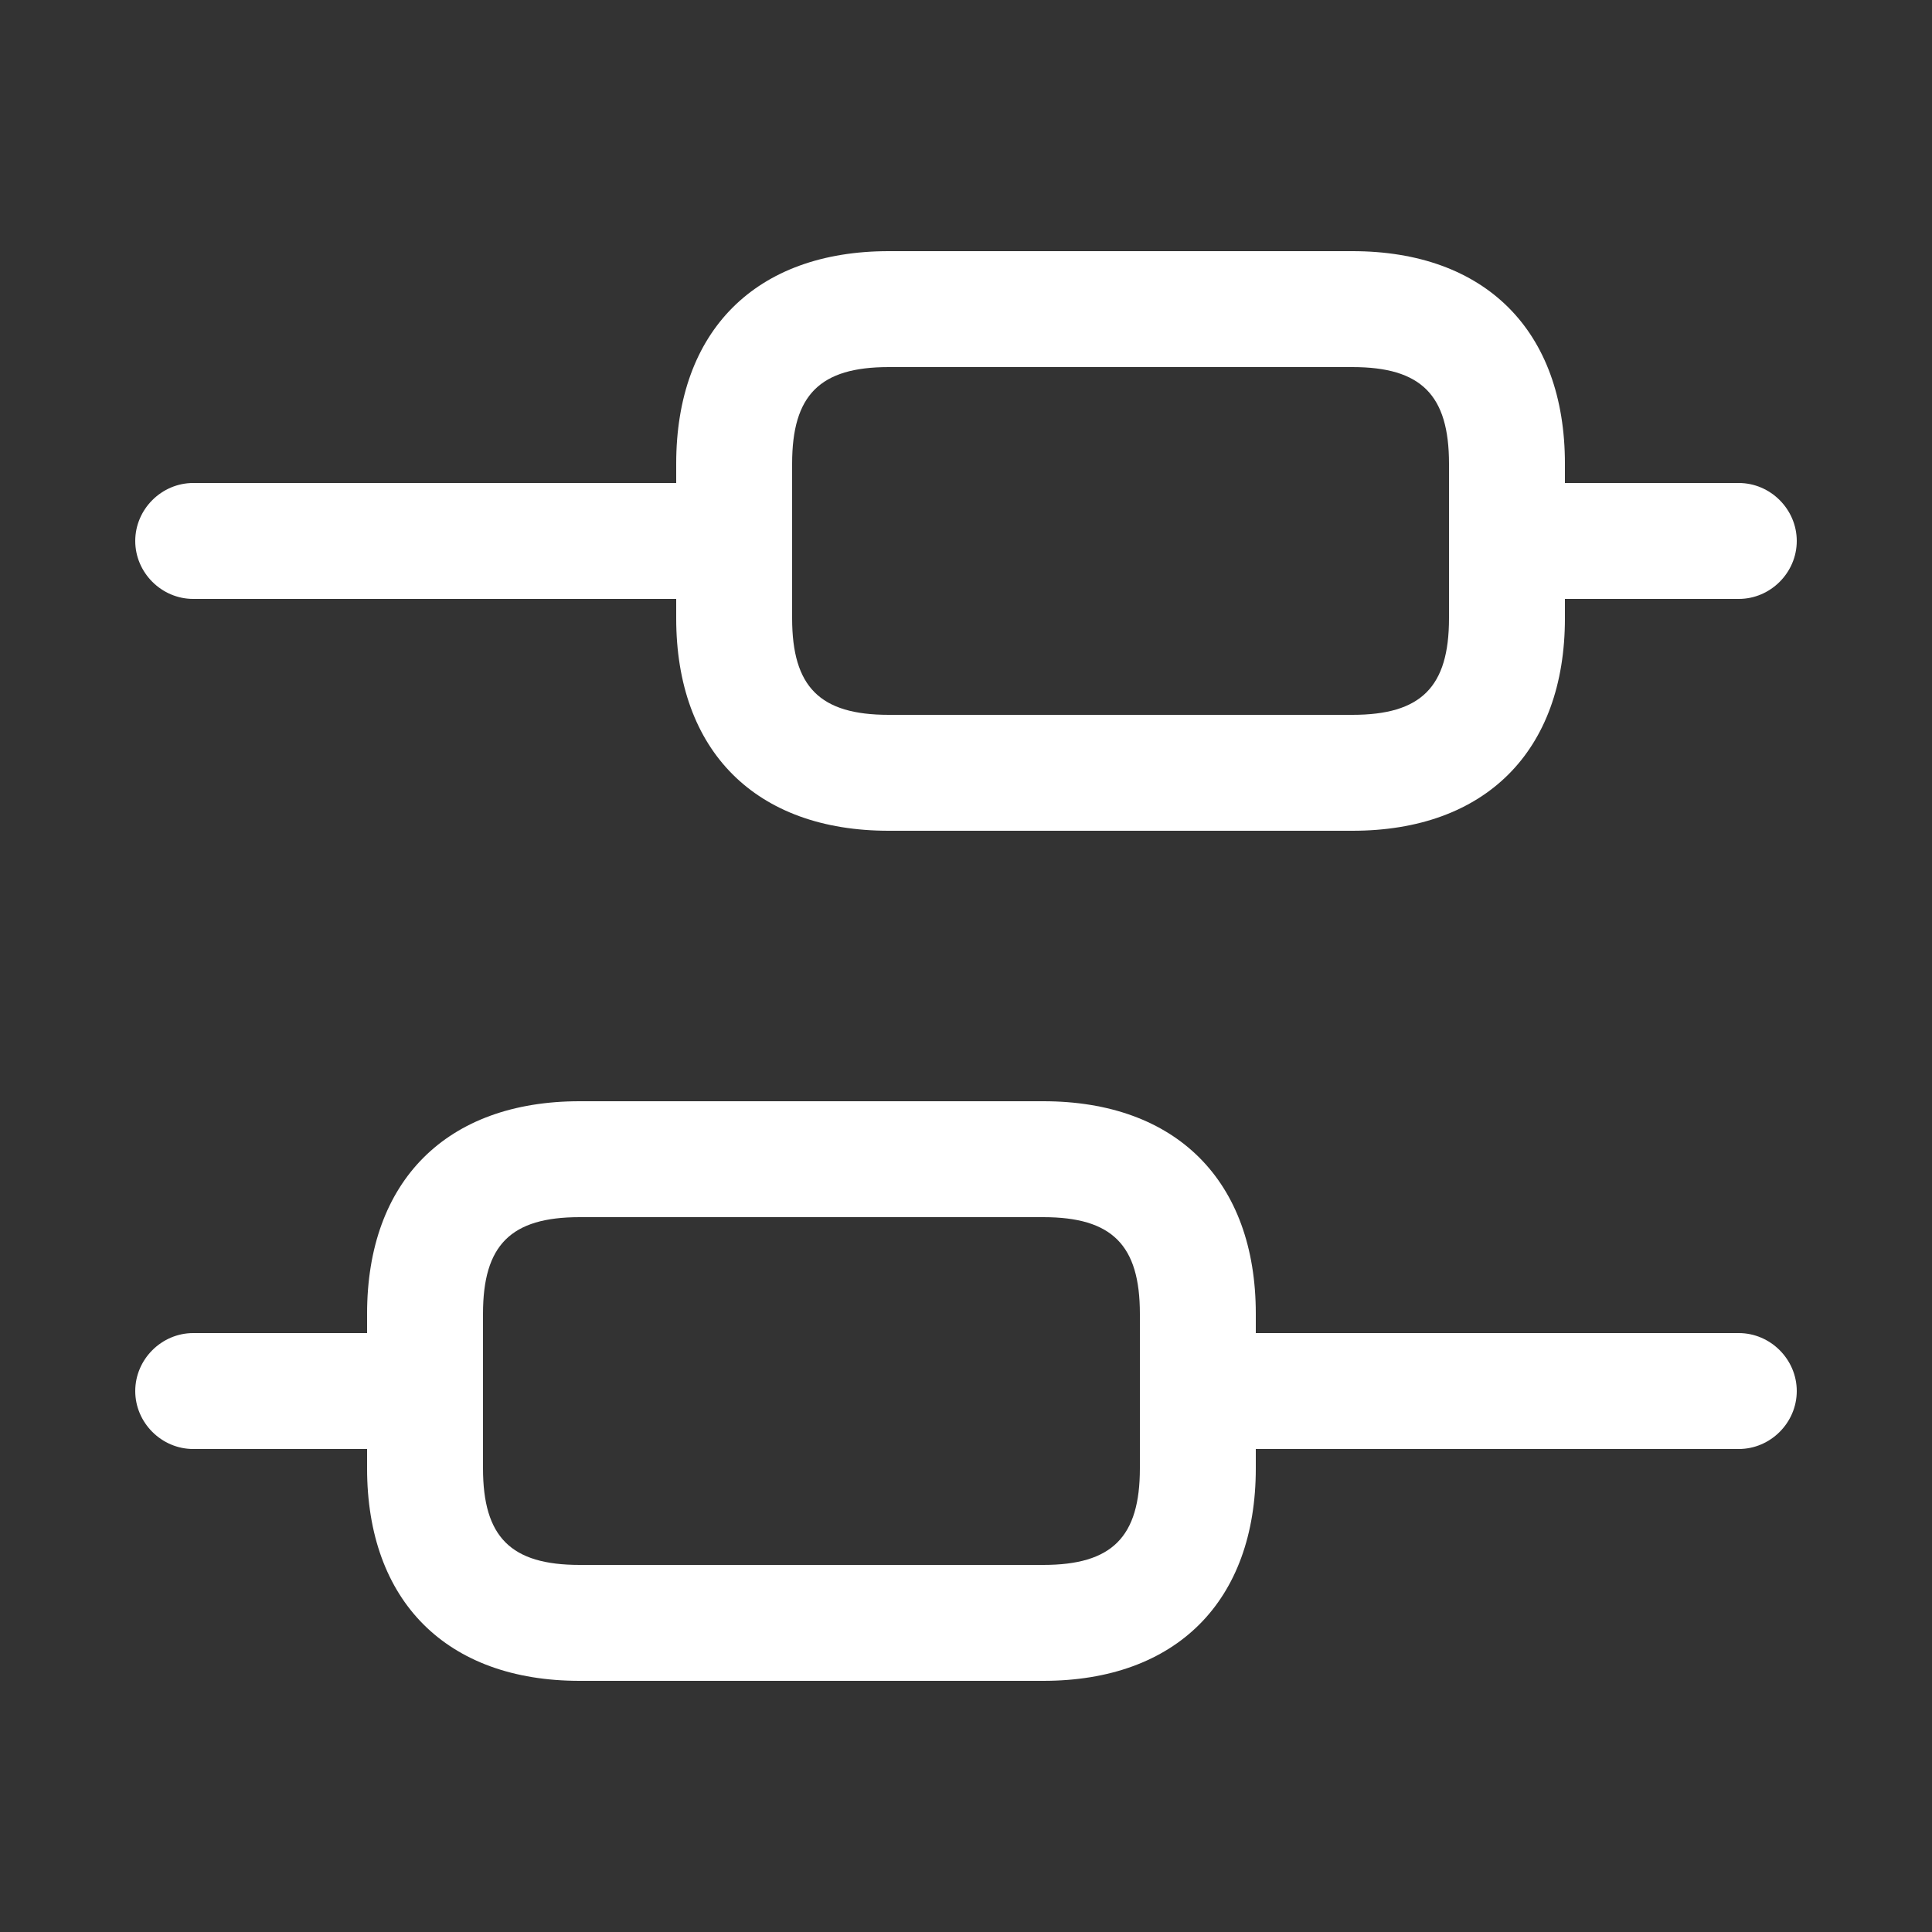 <svg width="25" height="25" viewBox="0 0 25 25" fill="none" xmlns="http://www.w3.org/2000/svg">
<rect x="0" y="0" width="25" height="25" fill="#333333" stroke="none"/>
<path d="M22.5 18.75H15.5C15.09 18.75 14.75 18.41 14.75 18C14.75 17.59 15.09 17.25 15.5 17.25H22.5C22.91 17.25 23.25 17.59 23.25 18C23.25 18.41 22.91 18.75 22.5 18.75Z" fill="white"/>
<path d="M5.5 18.75H2.5C2.09 18.75 1.75 18.41 1.75 18C1.75 17.59 2.09 17.25 2.5 17.25H5.5C5.91 17.25 6.25 17.59 6.25 18C6.25 18.41 5.91 18.75 5.5 18.75Z" fill="white"/>
<path d="M22.5 7.75H19.5C19.09 7.75 18.75 7.41 18.75 7C18.75 6.59 19.09 6.25 19.5 6.25H22.5C22.91 6.25 23.25 6.59 23.25 7C23.25 7.41 22.91 7.75 22.5 7.75Z" fill="white"/>
<path d="M9.5 7.75H2.5C2.09 7.75 1.75 7.41 1.75 7C1.75 6.59 2.09 6.25 2.5 6.25H9.5C9.91 6.25 10.25 6.59 10.25 7C10.25 7.41 9.91 7.75 9.5 7.75Z" fill="white"/>
<path d="M13.5 21.75H7.5C5.78 21.75 4.75 20.72 4.75 19V17C4.75 15.28 5.78 14.25 7.5 14.25H13.5C15.22 14.25 16.25 15.28 16.25 17V19C16.25 20.72 15.22 21.75 13.5 21.75ZM7.5 15.75C6.61 15.75 6.25 16.11 6.25 17V19C6.25 19.89 6.61 20.25 7.5 20.25H13.5C14.39 20.25 14.75 19.89 14.75 19V17C14.75 16.11 14.39 15.75 13.5 15.75H7.5Z" fill="white"/>
<path d="M17.5 10.75H11.5C9.78 10.75 8.75 9.72 8.75 8V6C8.75 4.28 9.78 3.25 11.5 3.25H17.5C19.22 3.25 20.25 4.28 20.25 6V8C20.25 9.72 19.22 10.75 17.5 10.75ZM11.5 4.75C10.61 4.75 10.25 5.11 10.25 6V8C10.25 8.89 10.61 9.25 11.5 9.25H17.5C18.39 9.25 18.75 8.89 18.75 8V6C18.75 5.11 18.39 4.75 17.5 4.75H11.5Z" fill="white"/>
</svg>
